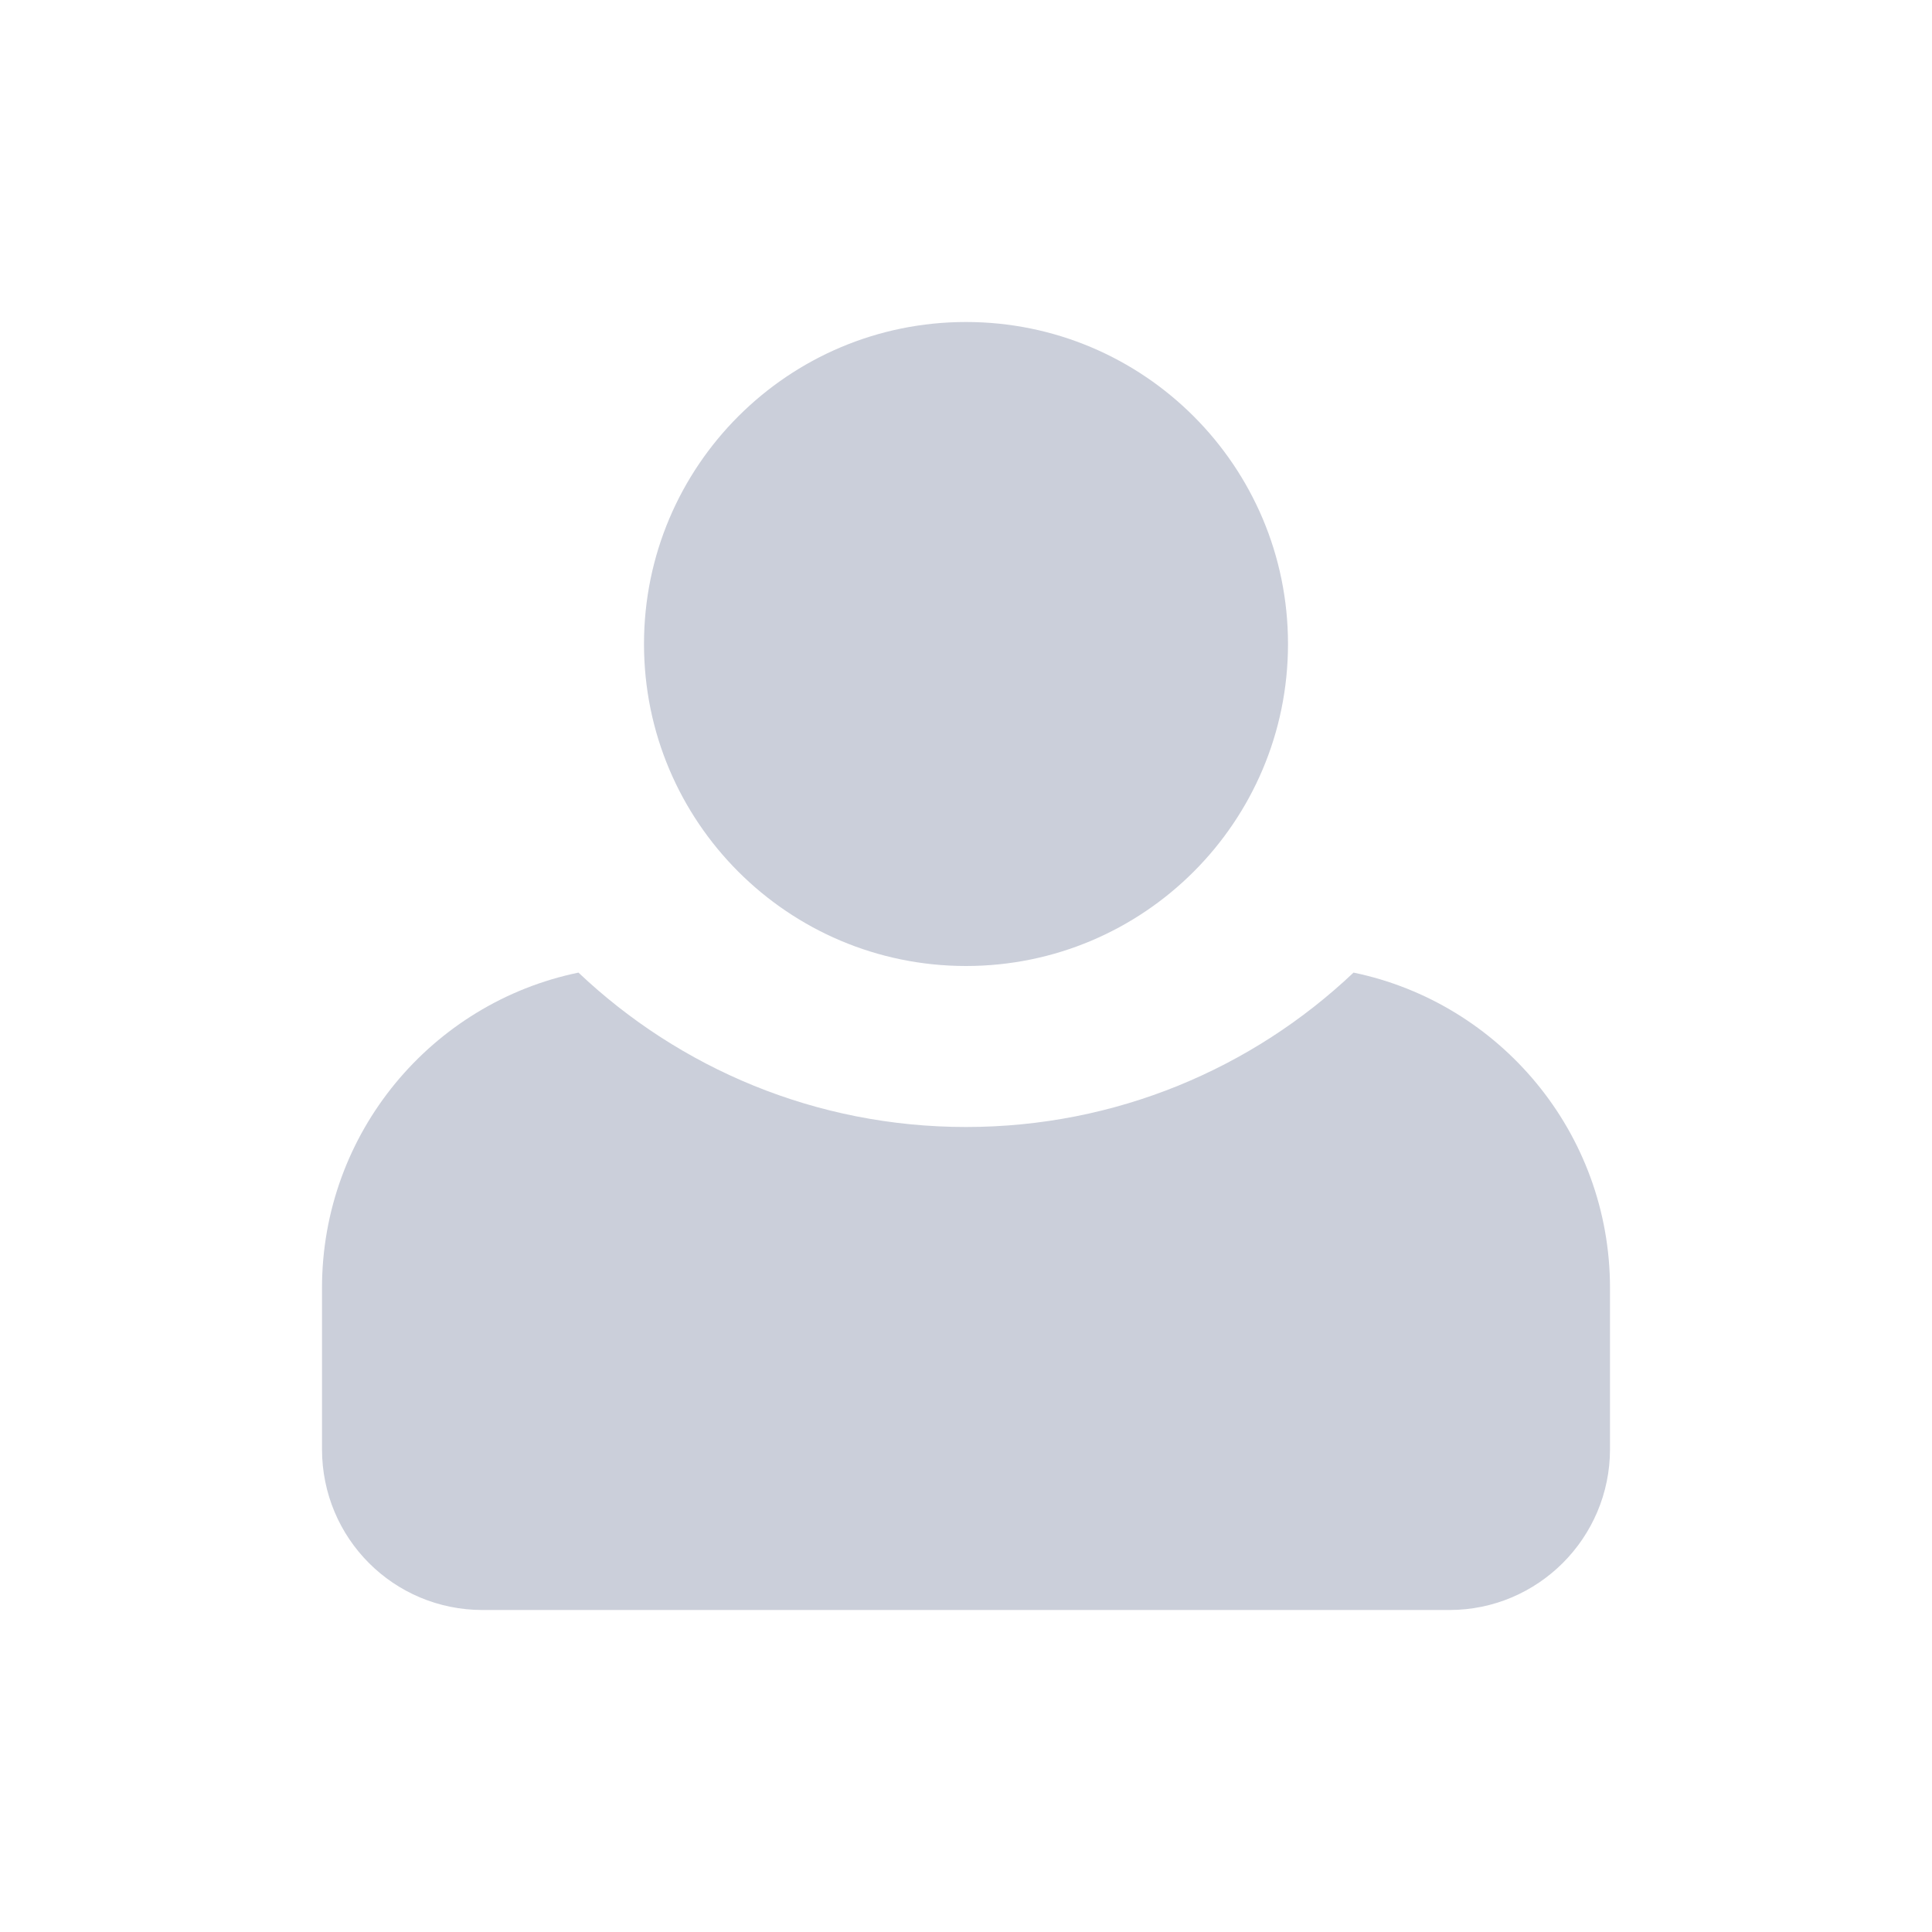 <?xml version="1.0" encoding="UTF-8"?>
<svg width="24px" height="24px" viewBox="0 0 24 24" version="1.1" xmlns="http://www.w3.org/2000/svg" xmlns:xlink="http://www.w3.org/1999/xlink">
    <!-- Generator: Sketch 43.2 (39069) - http://www.bohemiancoding.com/sketch -->
    <title>user</title>
    <desc>Created with Sketch.</desc>
    <defs></defs>
    <g id="UI-Kit" stroke="none" stroke-width="1" fill="none" fill-rule="evenodd">
        <g id="user" fill="#CBCFDA">
            <path d="M7.186,12.082 C5.367,12.457 4,14.069 4,16 L4,18.002 C4,19.113 4.893,20 5.994,20 L18.006,20 C19.105,20 20,19.105 20,18.002 L20,16 C20,14.072 18.632,12.458 16.814,12.082 C15.559,13.271 13.865,14 12,14 C10.135,14 8.441,13.271 7.186,12.082 Z M12,12 C14.209,12 16,10.209 16,8 C16,5.791 14.209,4 12,4 C9.791,4 8,5.791 8,8 C8,10.209 9.791,12 12,12 Z"></path>
        </g>
    </g>
</svg>